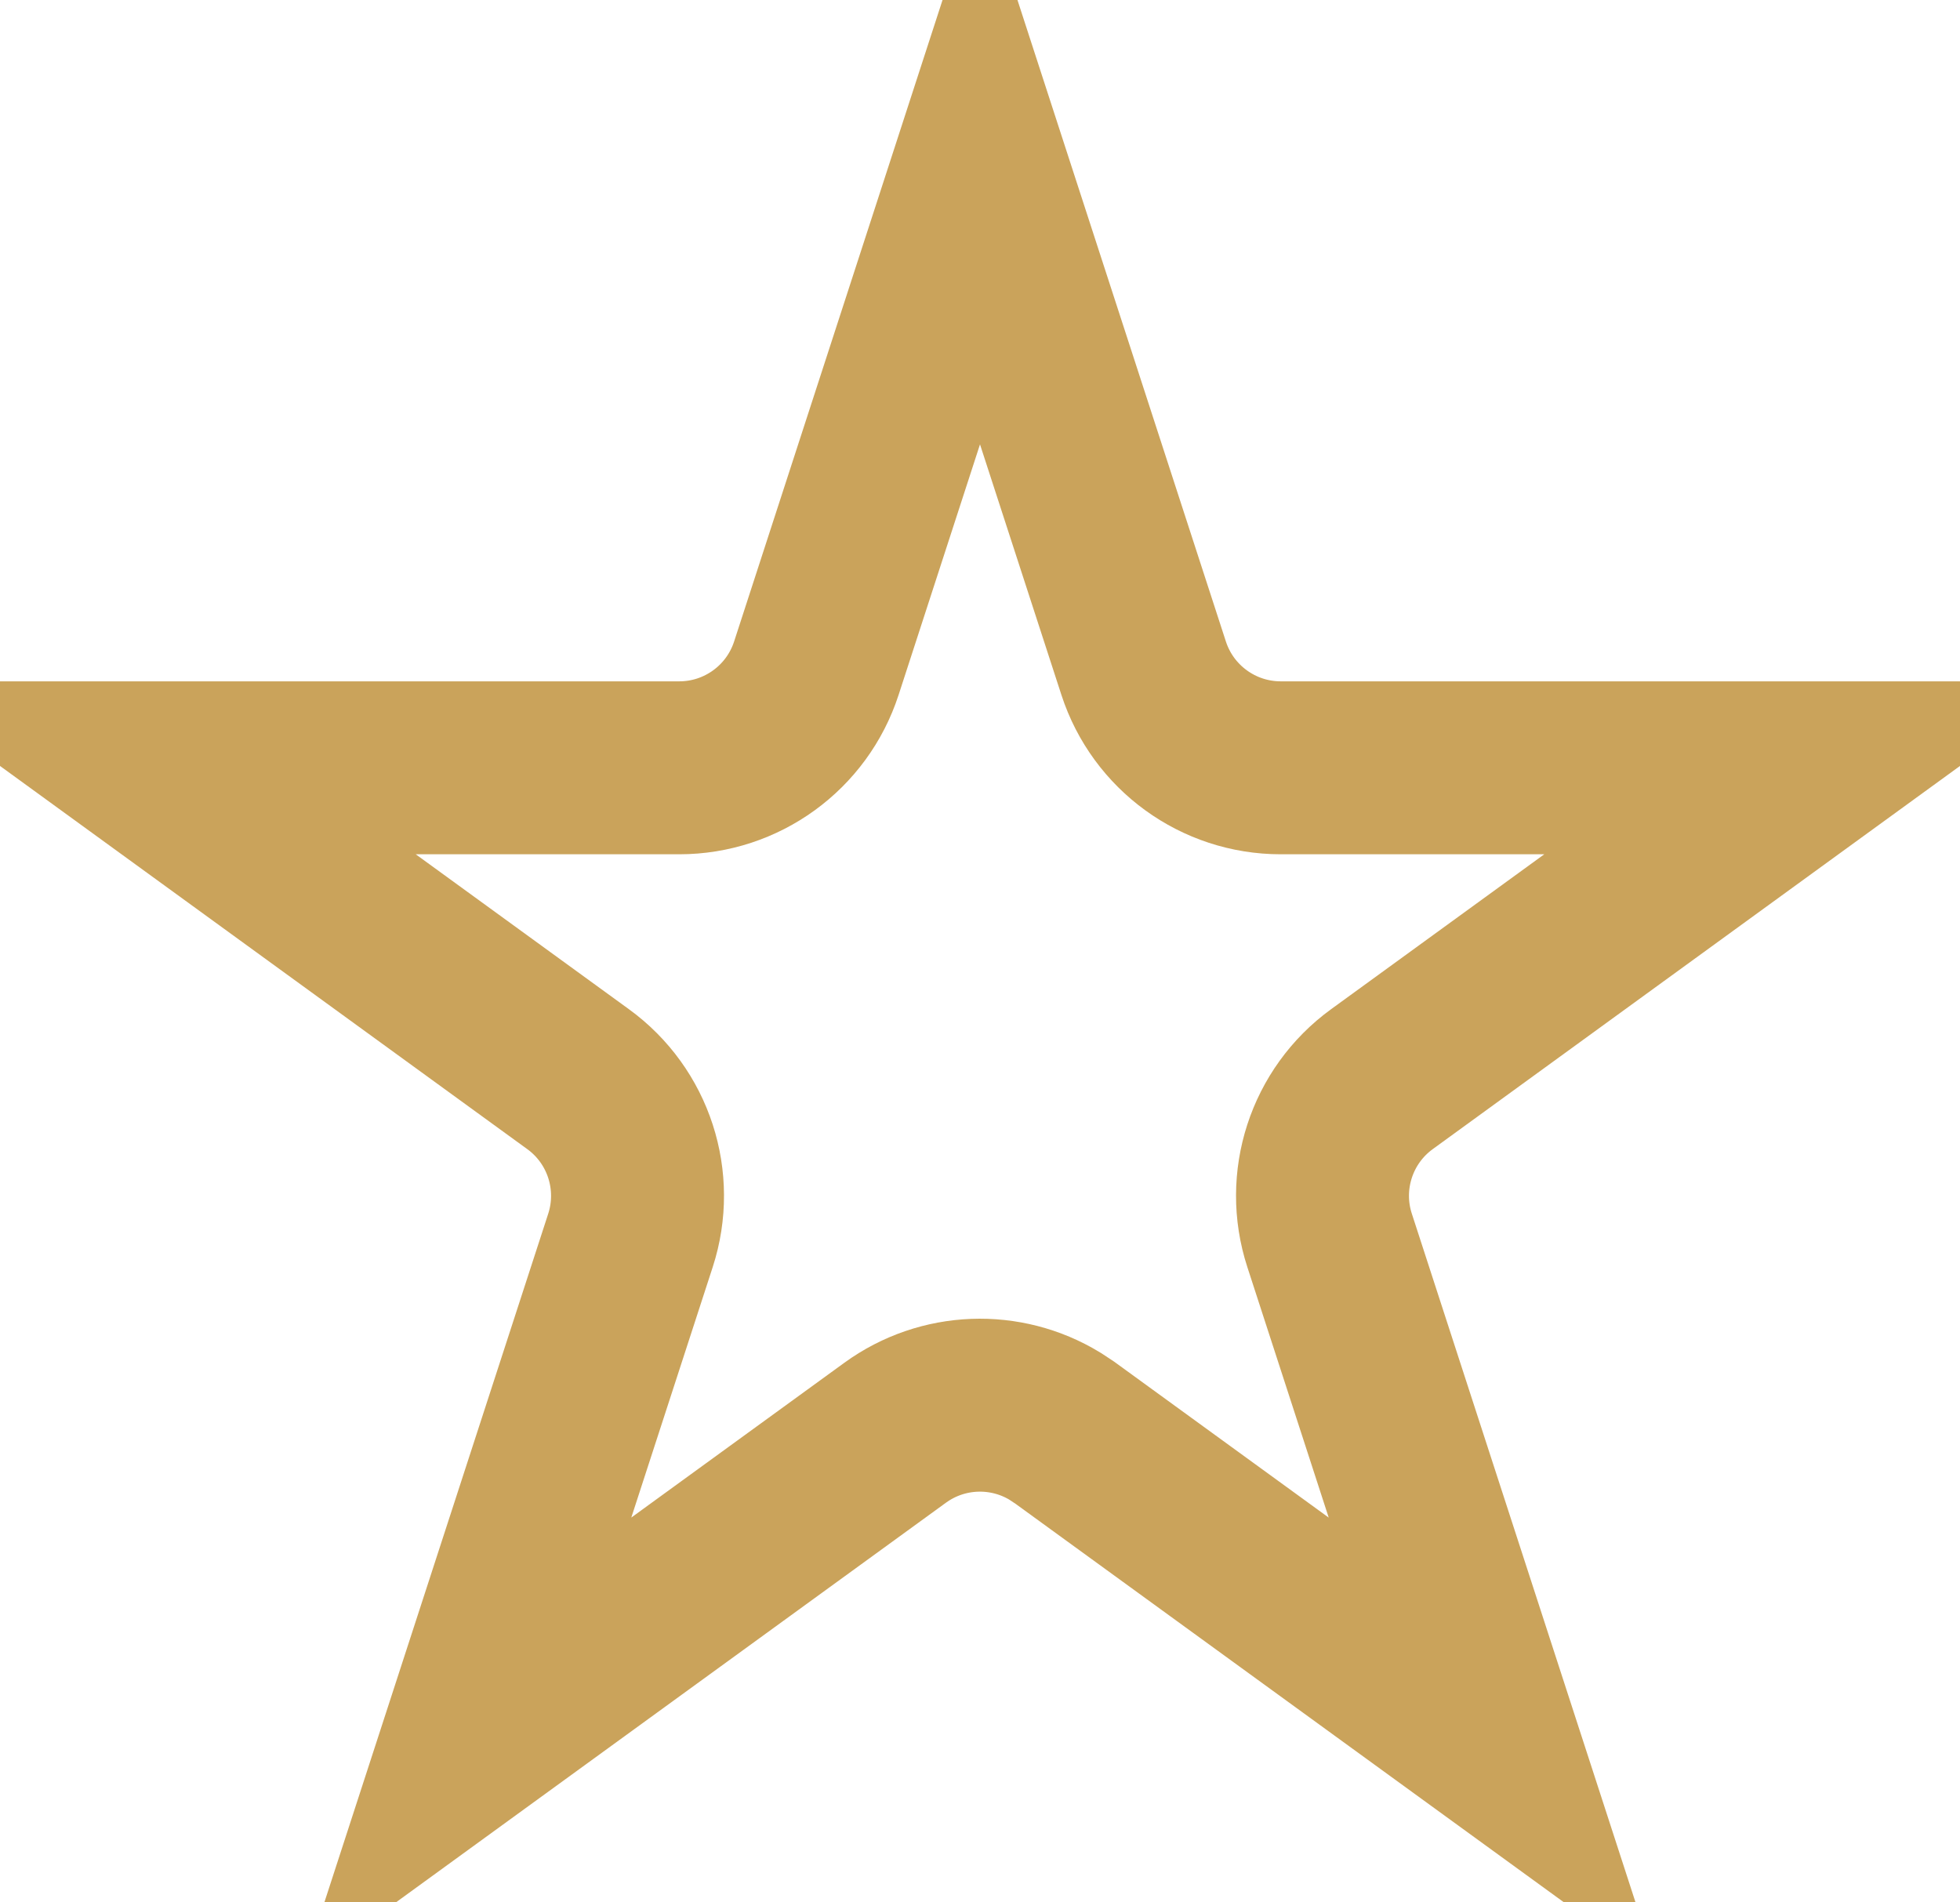 <svg width="34" height="33" viewBox="0 0 34 33" fill="none" xmlns="http://www.w3.org/2000/svg">
<path d="M19.839 11.592C20.174 12.622 21.134 13.319 22.217 13.319H31.404L23.972 18.72C23.096 19.356 22.729 20.486 23.064 21.516L25.902 30.253L18.47 24.852L18.302 24.741C17.446 24.219 16.352 24.256 15.53 24.852L8.097 30.253L10.937 21.516C11.271 20.486 10.905 19.356 10.028 18.72L2.596 13.319H11.783C12.866 13.319 13.826 12.622 14.161 11.592L17 2.854L19.839 11.592Z" stroke="#CAA35B" stroke-width="3"/>
</svg>
